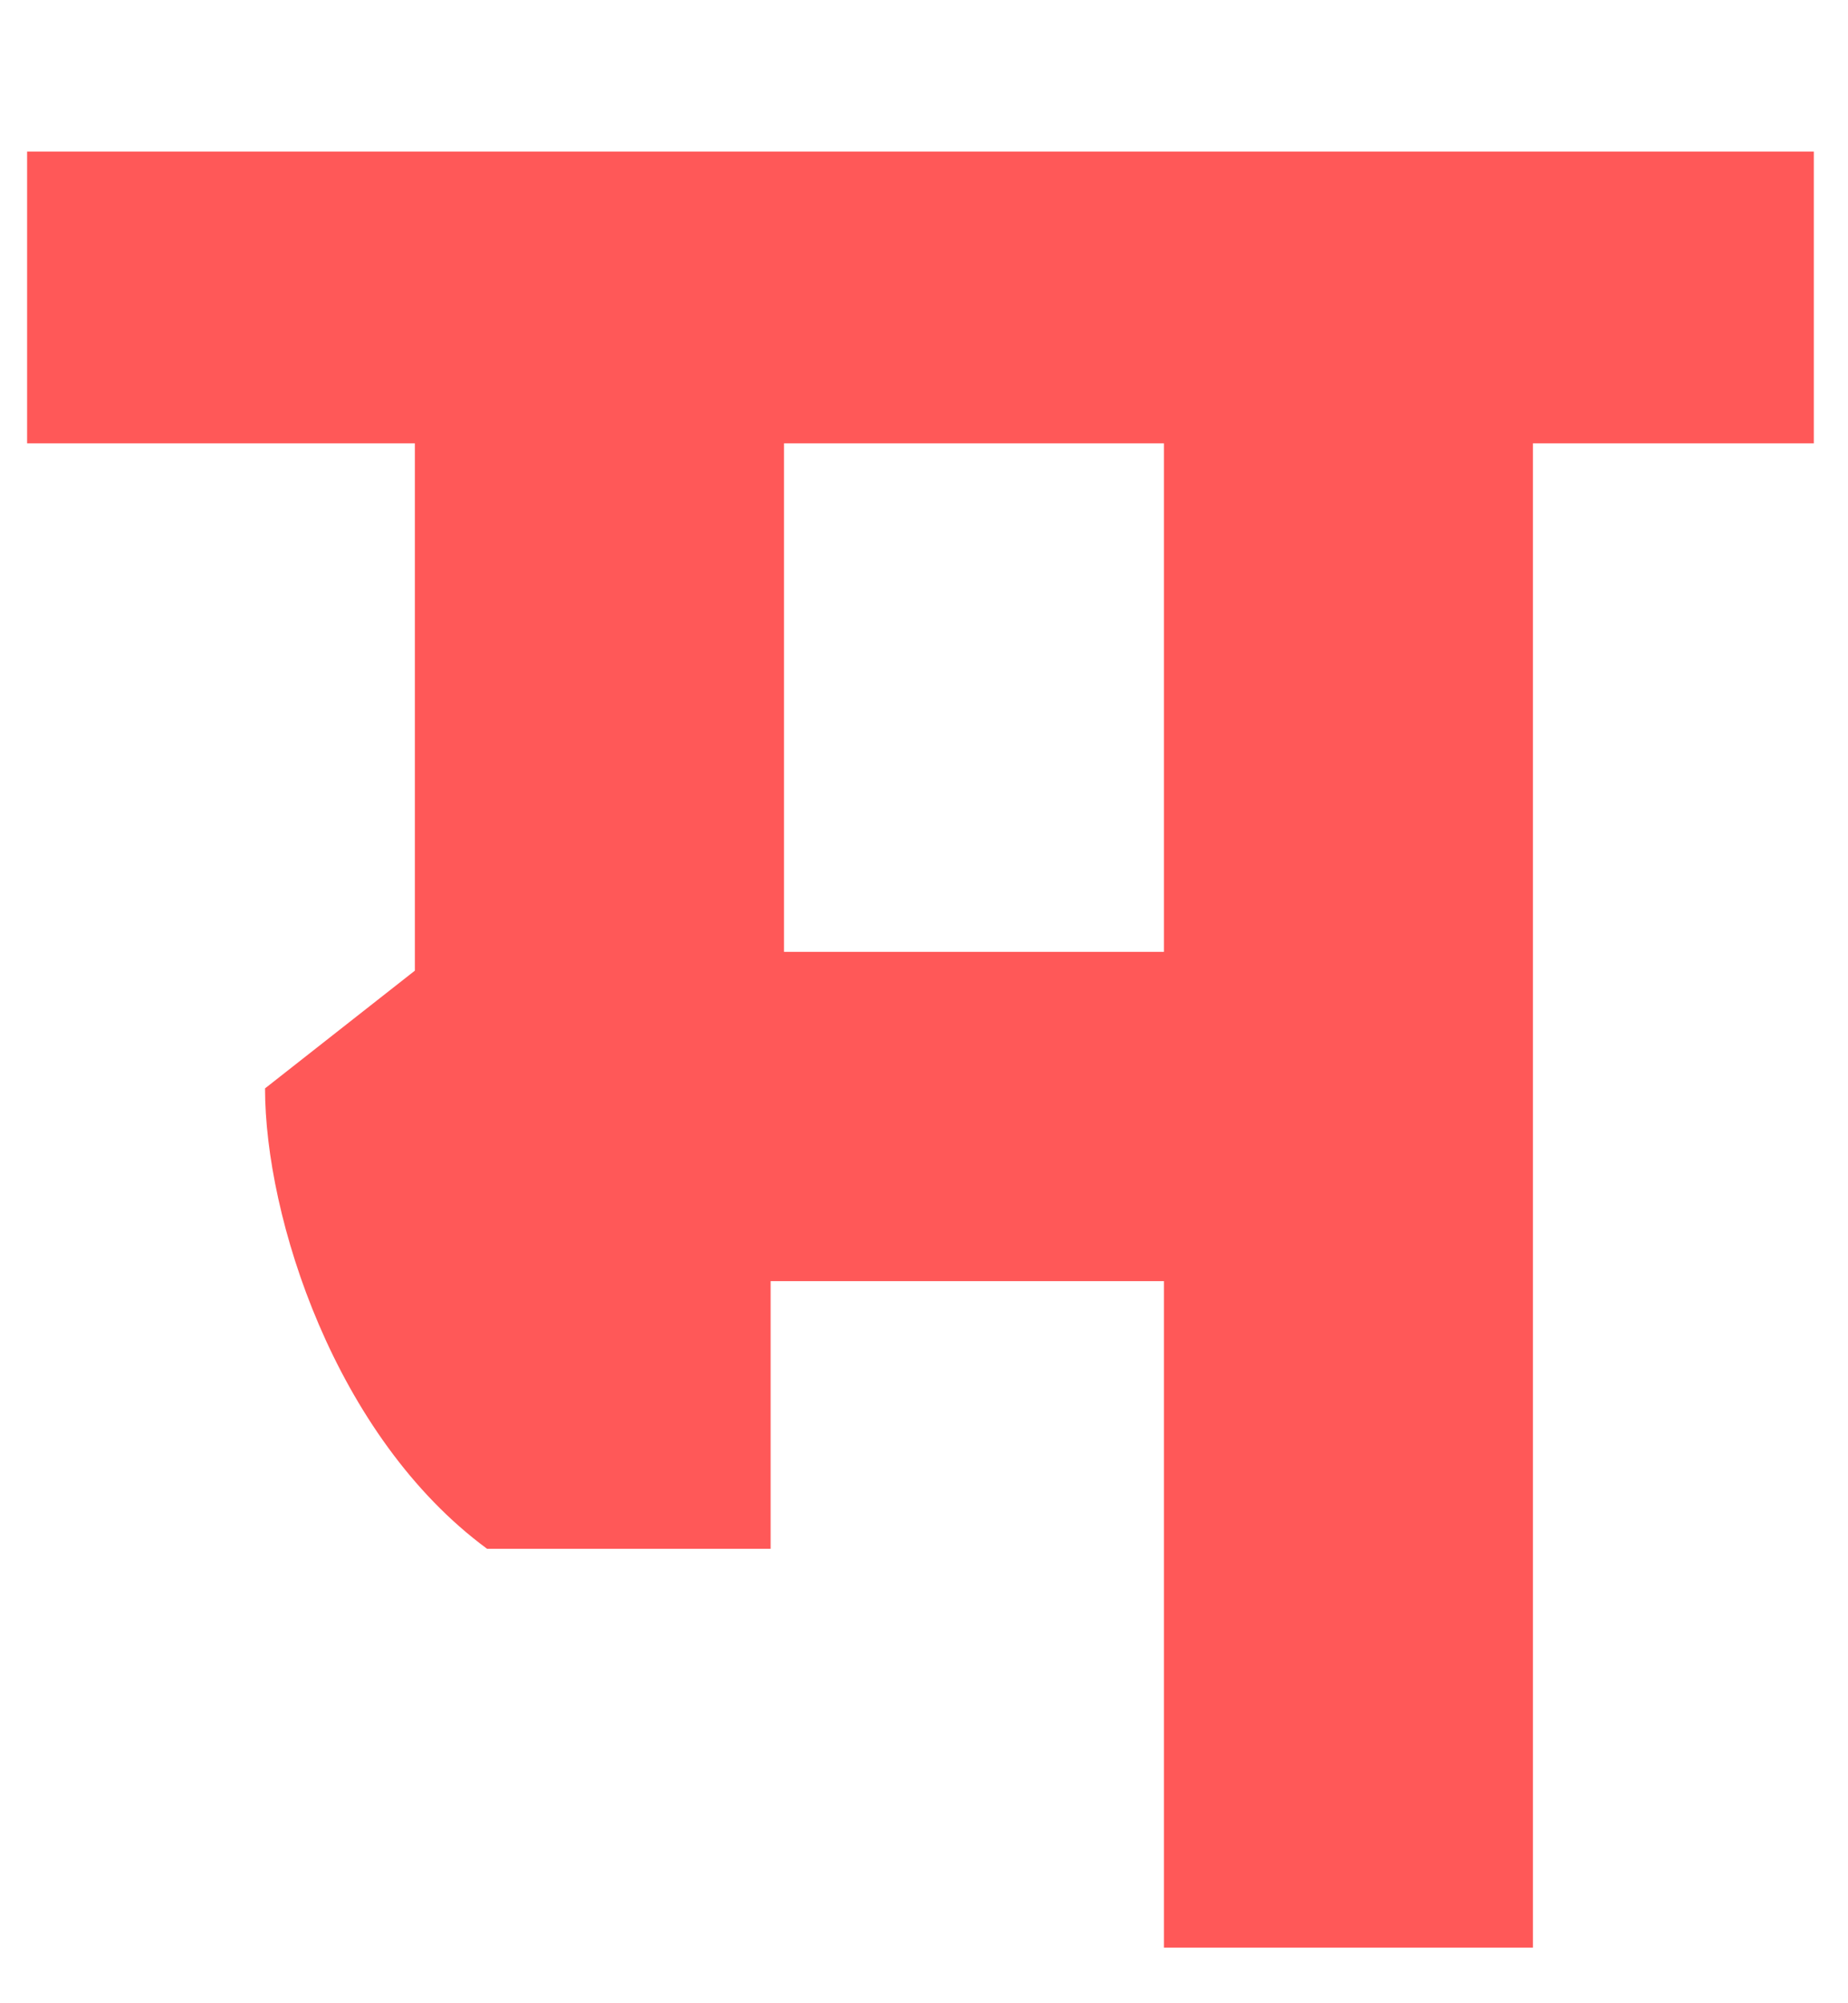 <svg width="12" height="13" viewBox="0 0 12 13" fill="none" xmlns="http://www.w3.org/2000/svg">
<path d="M7.558 12.639H9.954V2.877H11.778V0.984H0.176V2.877H2.694V6.299L1.721 7.063C1.721 7.897 2.173 9.322 3.163 10.051H5.004V8.314H7.558V12.639ZM7.558 2.877V6.177H5.091V2.877H7.558Z" fill="#FF5858"/>
</svg>
